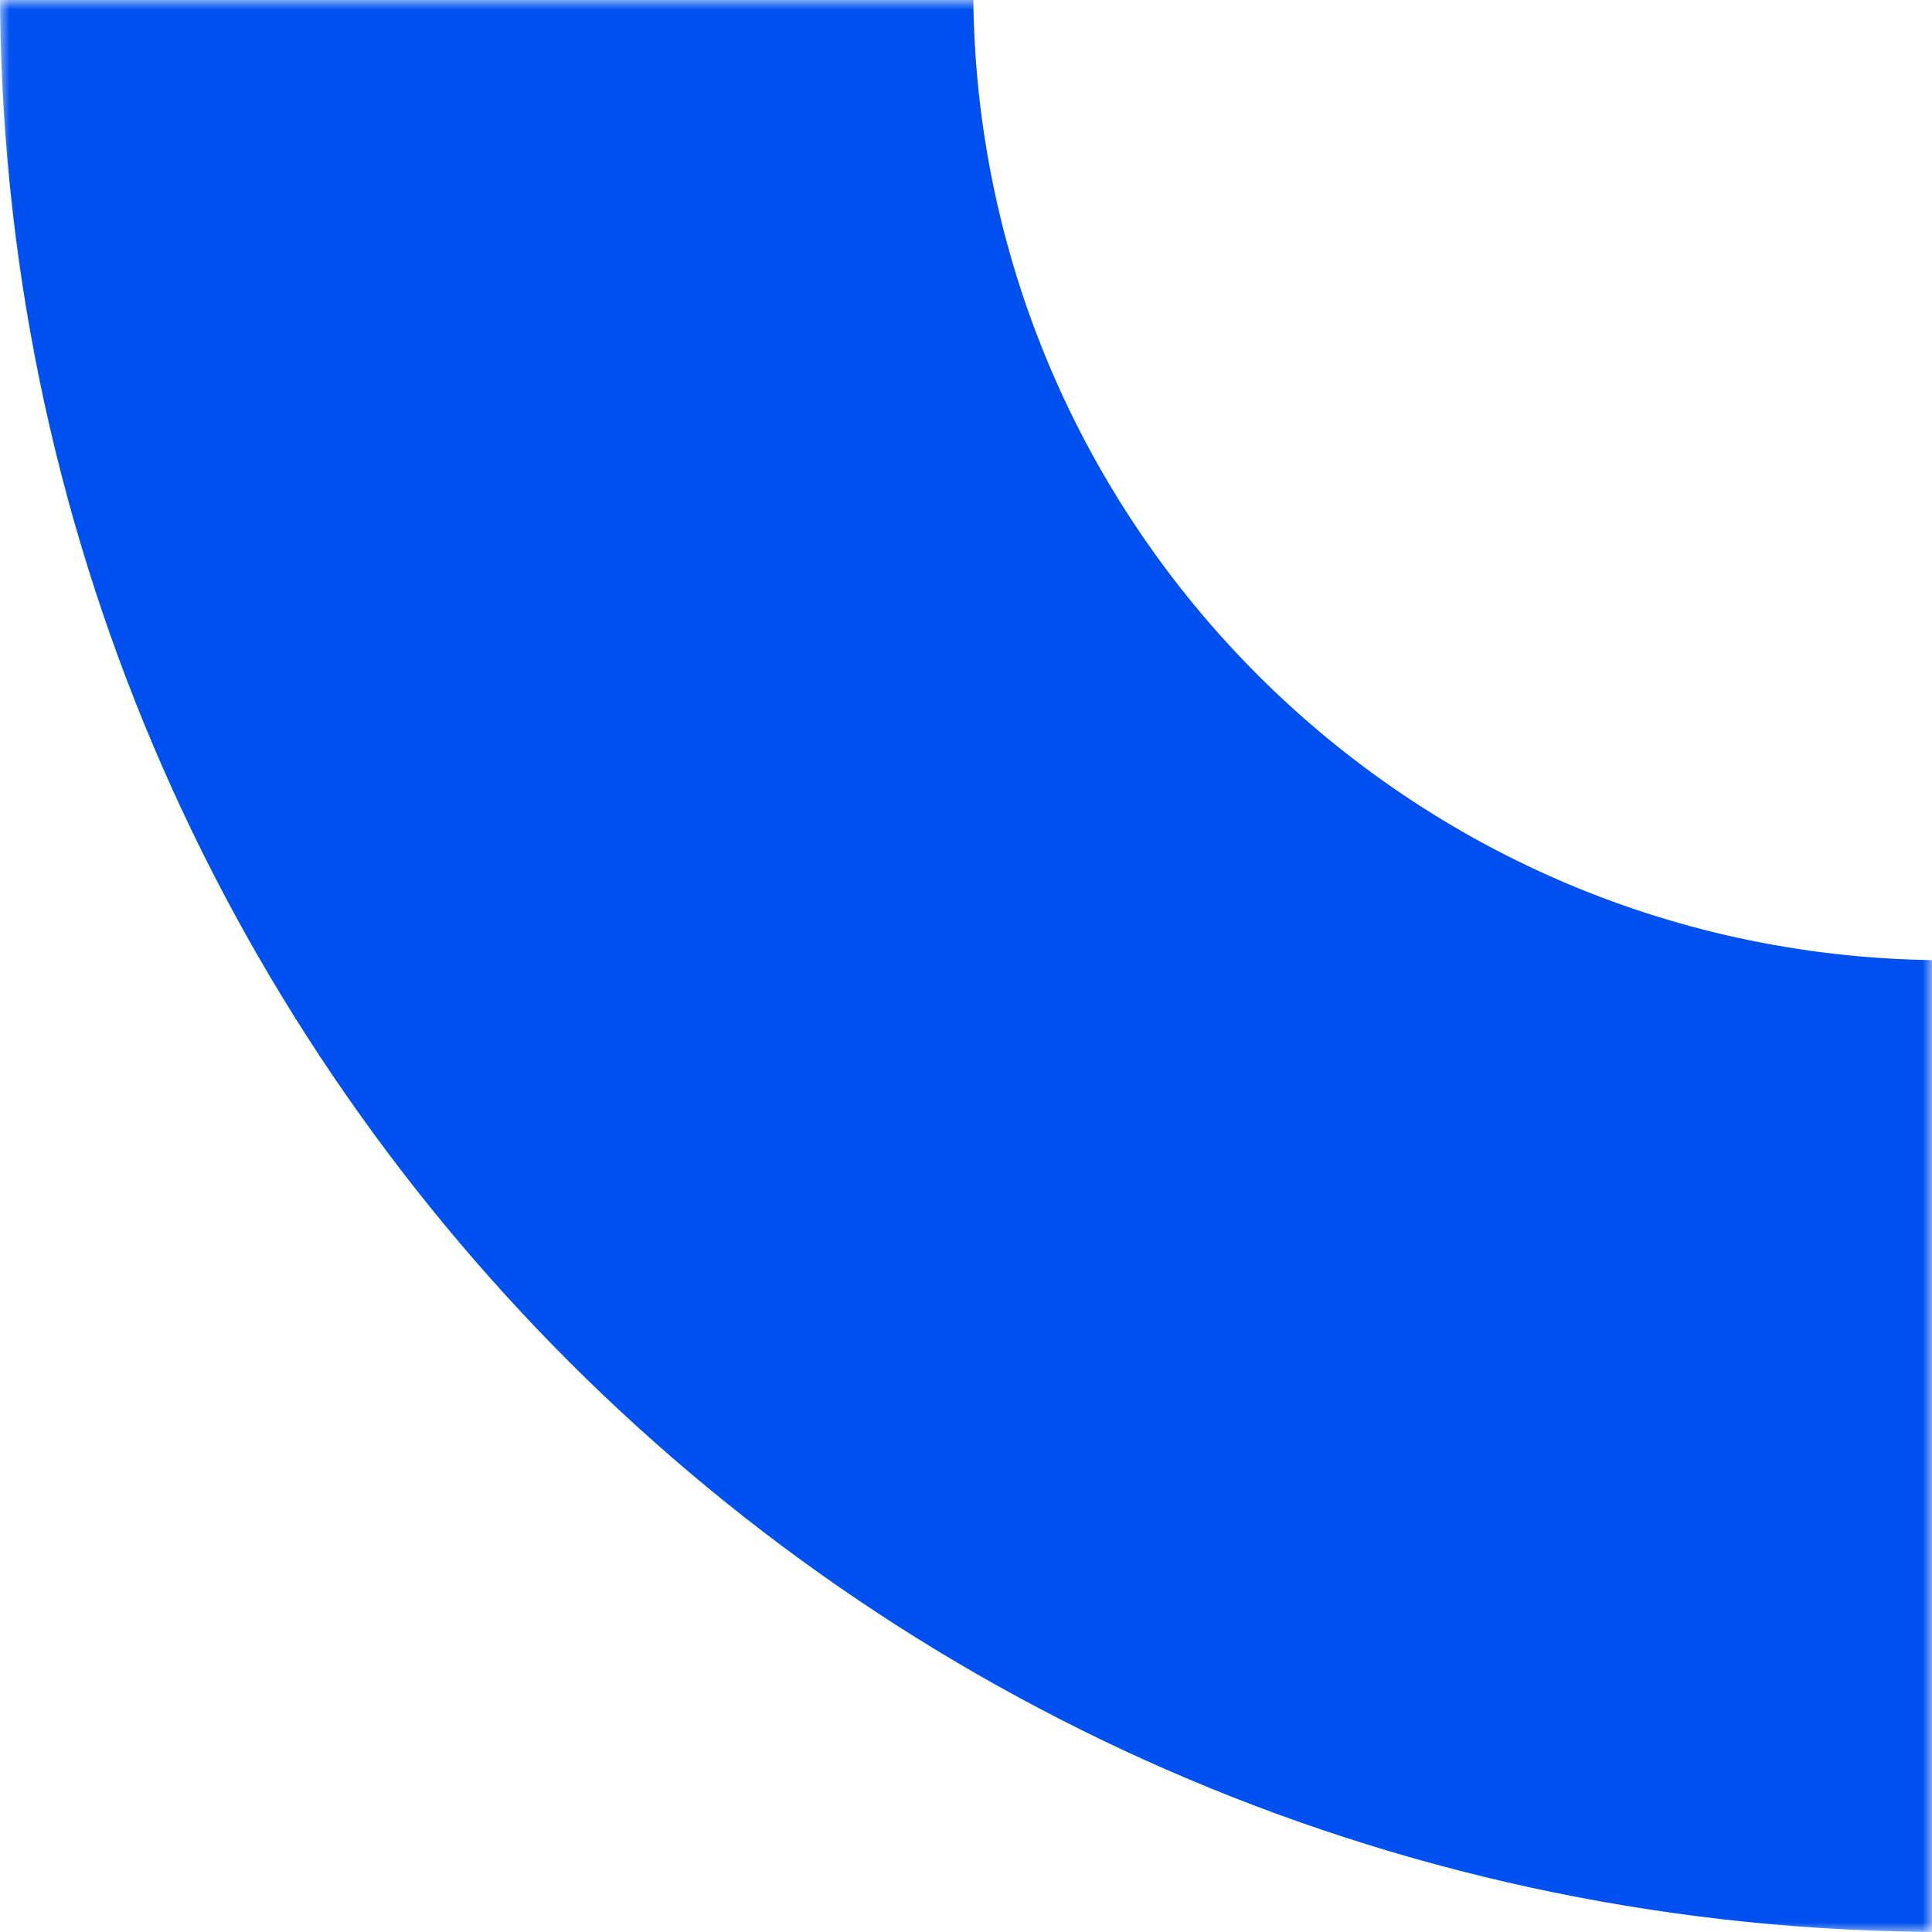 <svg width="100" height="100" viewBox="0 0 100 100" fill="none" xmlns="http://www.w3.org/2000/svg">
<g id="Signature Curve / Arc curve 01">
<g id="Mask">
<mask id="mask0_827_112" style="mask-type:luminance" maskUnits="userSpaceOnUse" x="0" y="0" width="100" height="100">
<rect id="Mask_2" width="100" height="100" fill="white"/>
</mask>
<g mask="url(#mask0_827_112)">
<path id="Mask_3" fill-rule="evenodd" clip-rule="evenodd" d="M151.125 -0.6C151.125 27.18 128.571 49.7 100.75 49.7C72.929 49.7 50.375 27.18 50.375 -0.6V-50.9H100.75V-101.2H50.375V-151.5H0V-0.6C0 54.96 45.107 100 100.75 100C156.393 100 201.5 54.96 201.5 -0.6H151.125Z" fill="#0050F0"/>
</g>
</g>
</g>
</svg>
